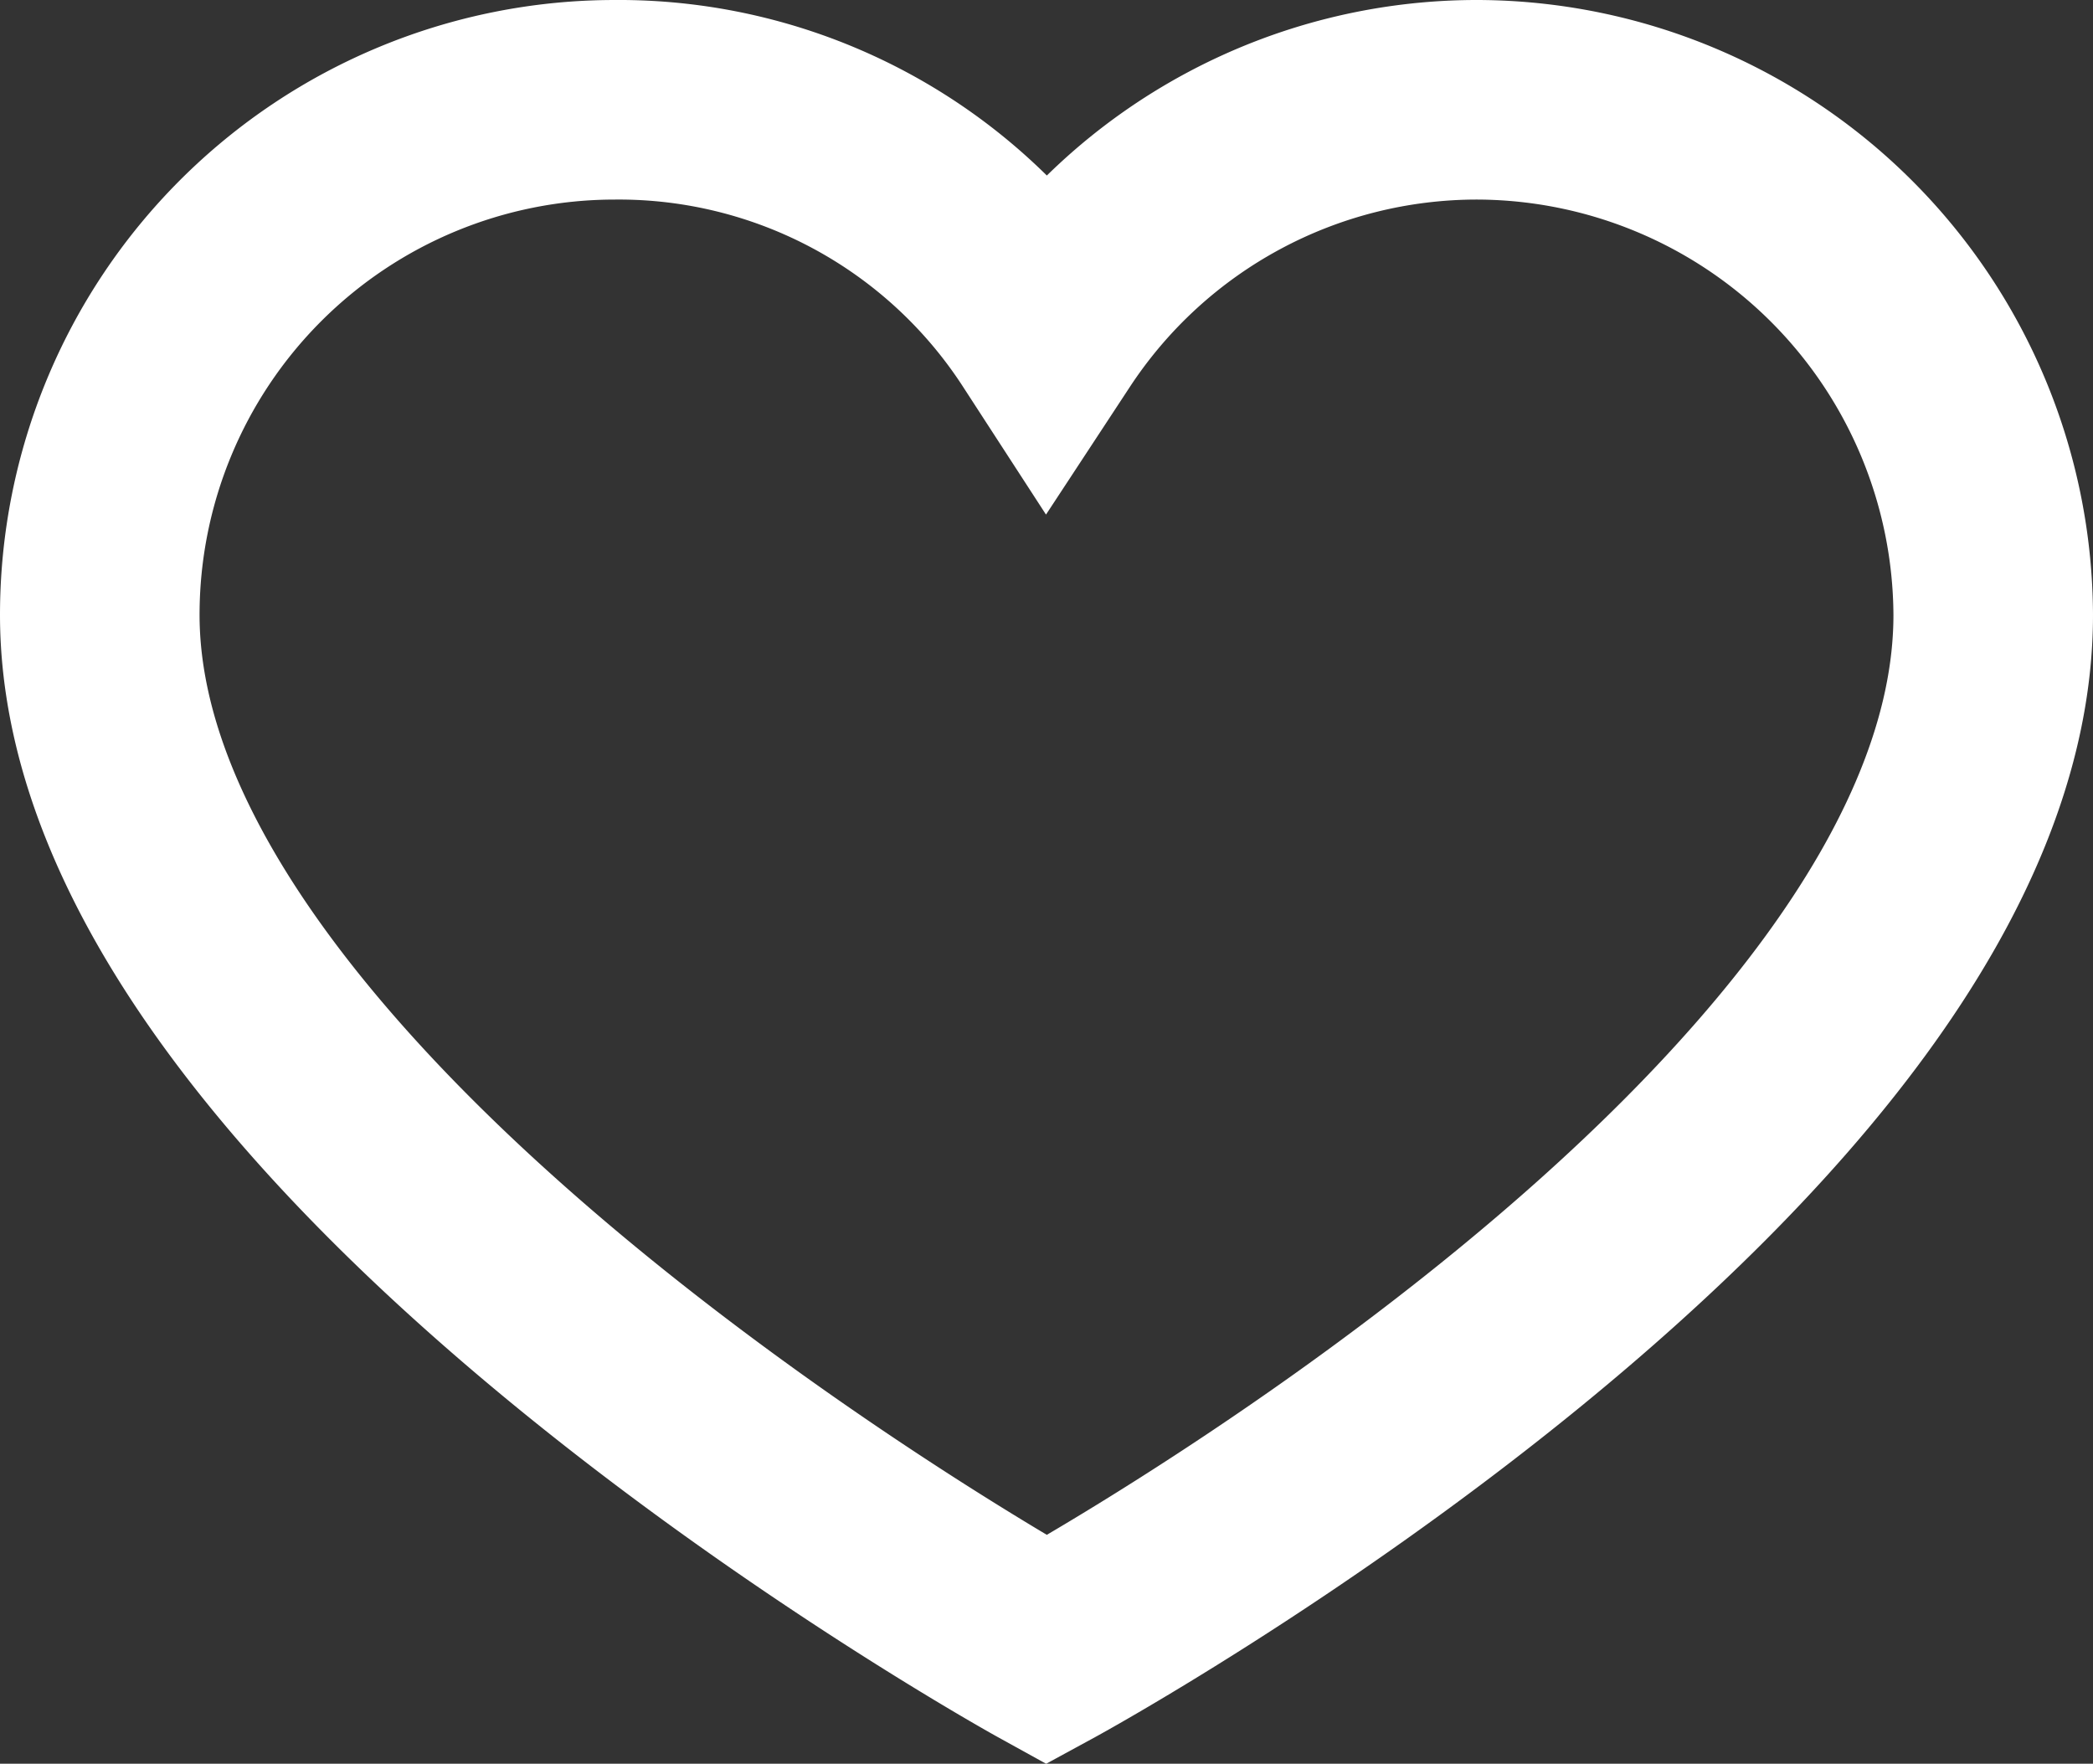 <svg xmlns="http://www.w3.org/2000/svg" width="10.488" height="8.838" viewBox="0 0 10.488 8.838"><rect x="0" y="0" width="10.488" height="8.838" fill="#333333" stroke="none"/><defs><style>.a{fill:none;stroke:#fff;}</style></defs><path class="a" d="M6.907,35.525a2.593,2.593,0,0,1,2.581,2.581c0,2.606-4.744,5.187-4.744,5.187S0,40.674,0,38.106a2.581,2.581,0,0,1,2.581-2.581h0a2.555,2.555,0,0,1,2.163,1.164A2.581,2.581,0,0,1,6.907,35.525Z" transform="translate(0.5 -35.025)"/></svg>